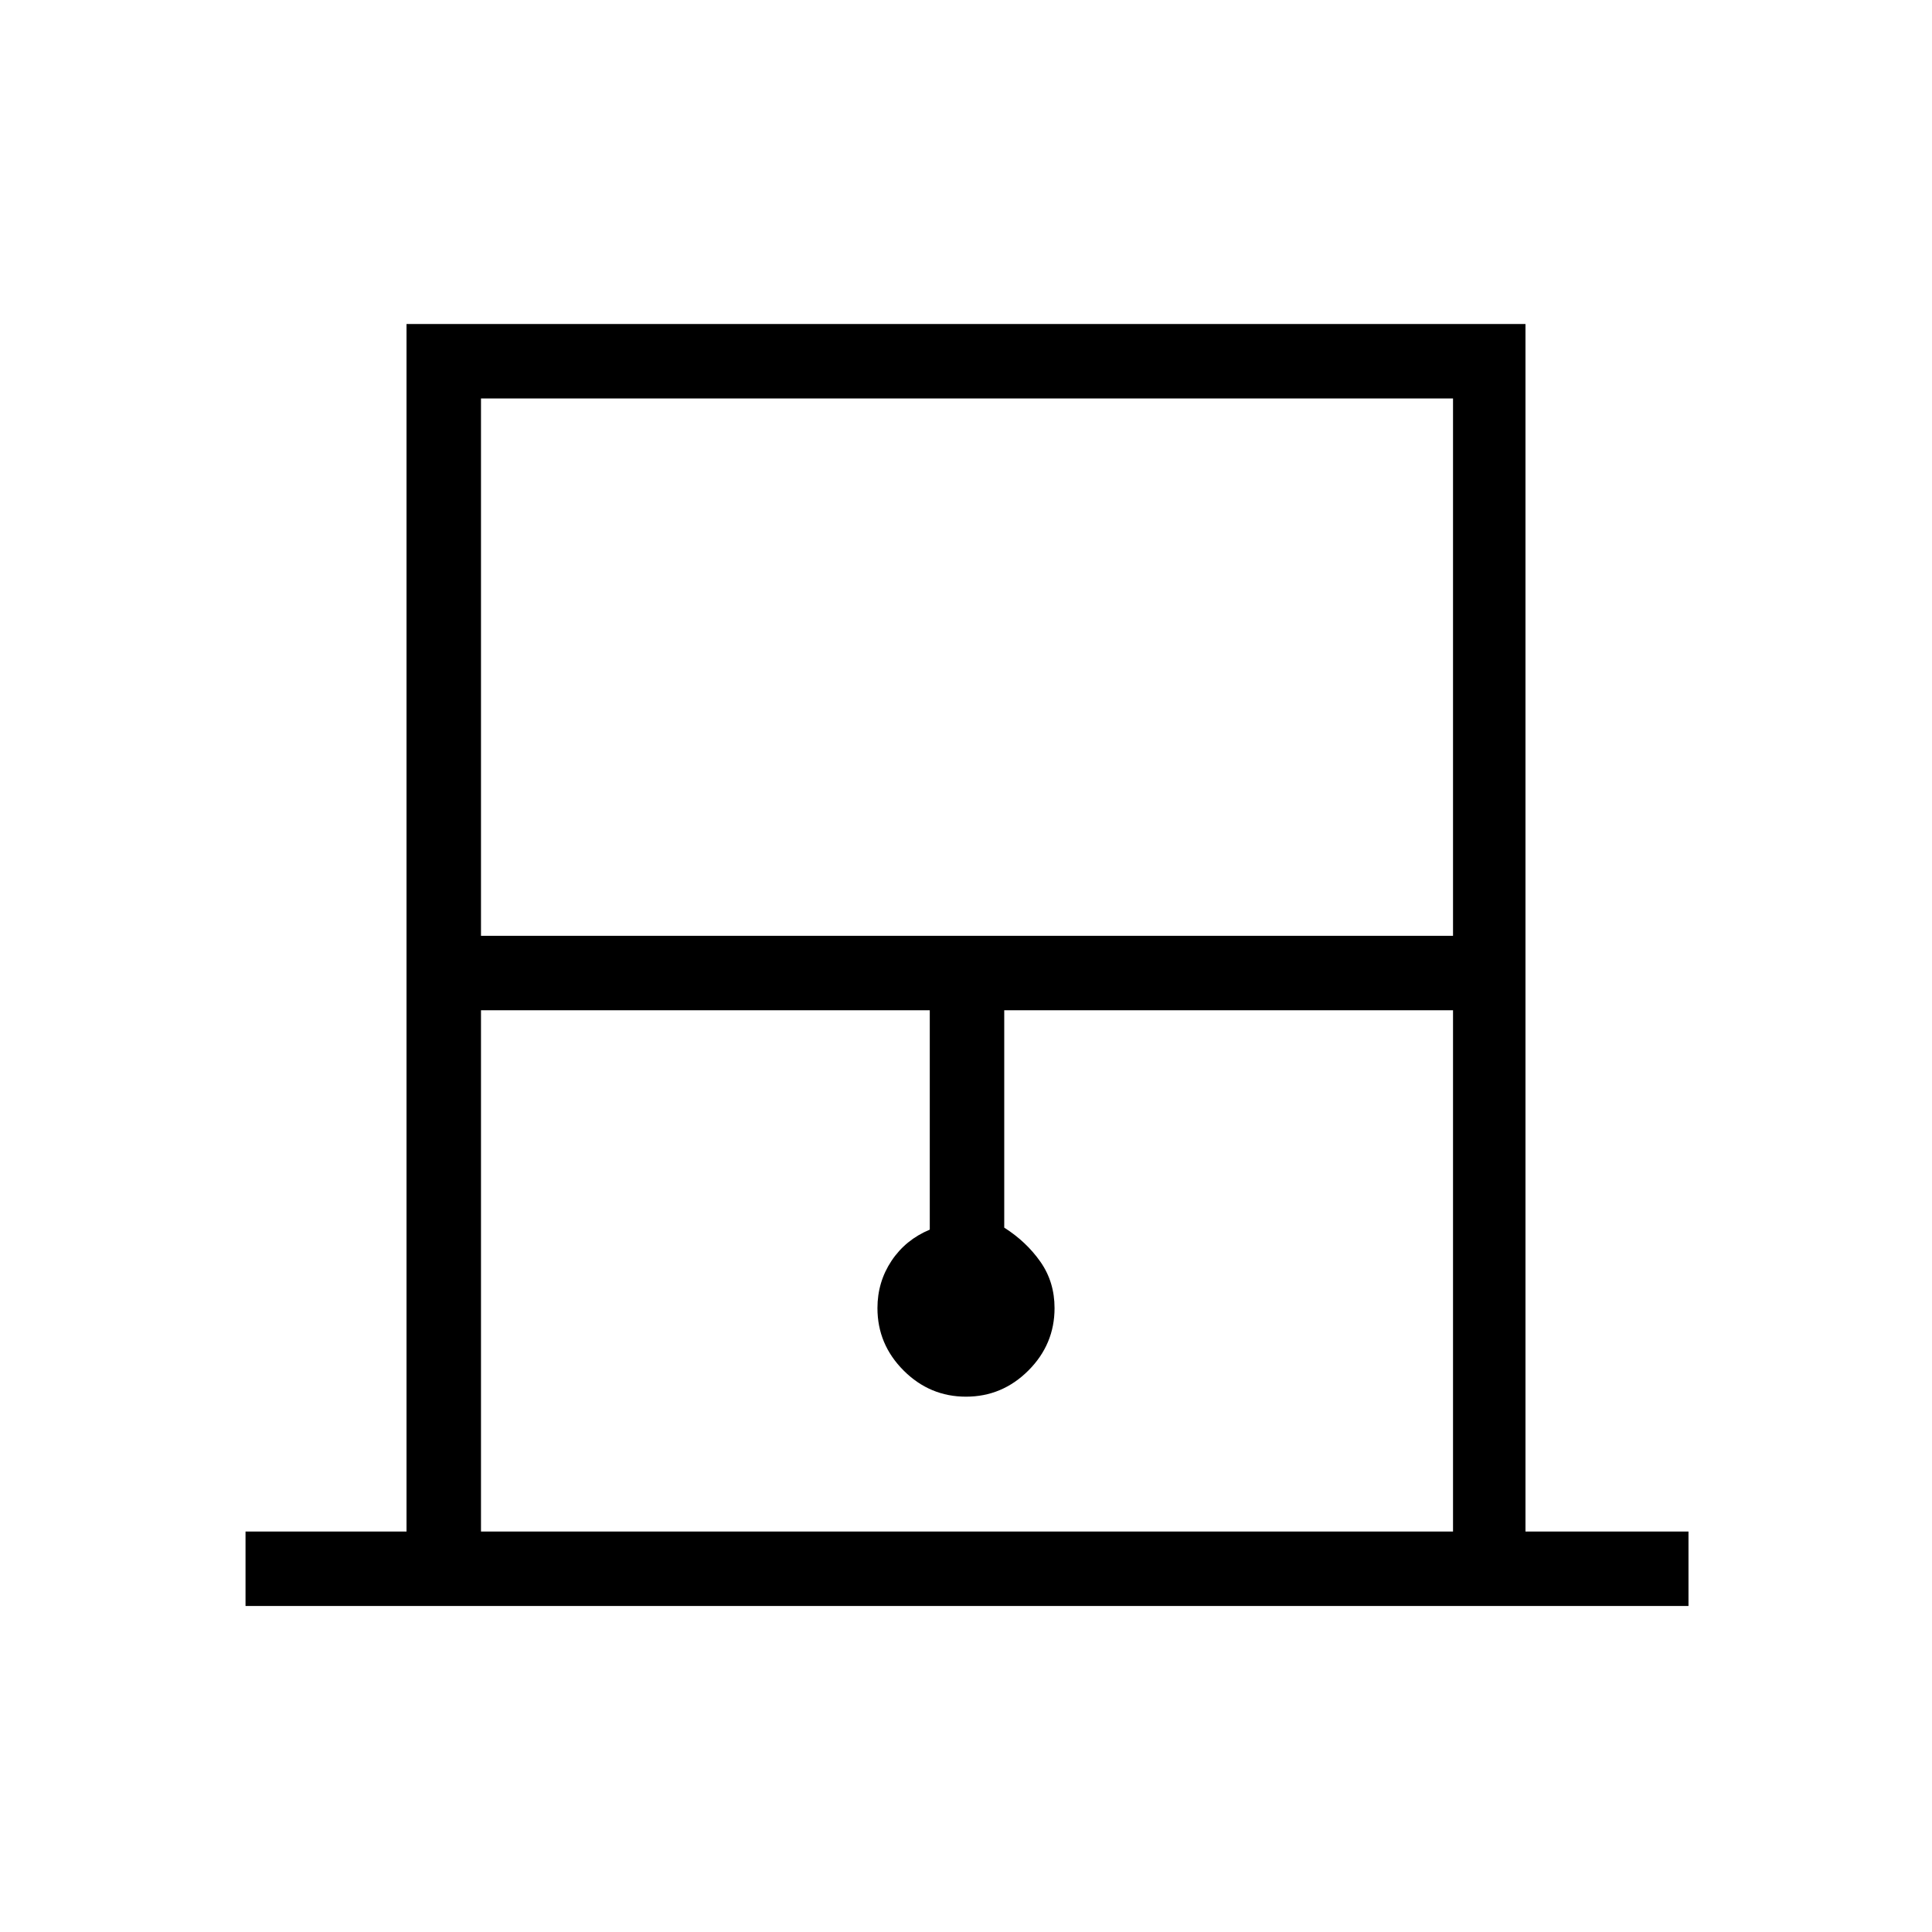 <svg xmlns="http://www.w3.org/2000/svg" height="24" width="24"><path d="M3.05 19.95v-.925h2v-15h13.9v15h2.025v.925Zm2.925-8.325H18.05V4.95H5.975Zm0 7.4H18.05V12.55h-5.575v2.7q.275.175.45.425t.175.575q0 .45-.325.775T12 17.35q-.45 0-.775-.325t-.325-.775q0-.325.175-.588.175-.262.475-.387V12.55H5.975Zm0-14.075H18.05 5.975Z"/></svg>